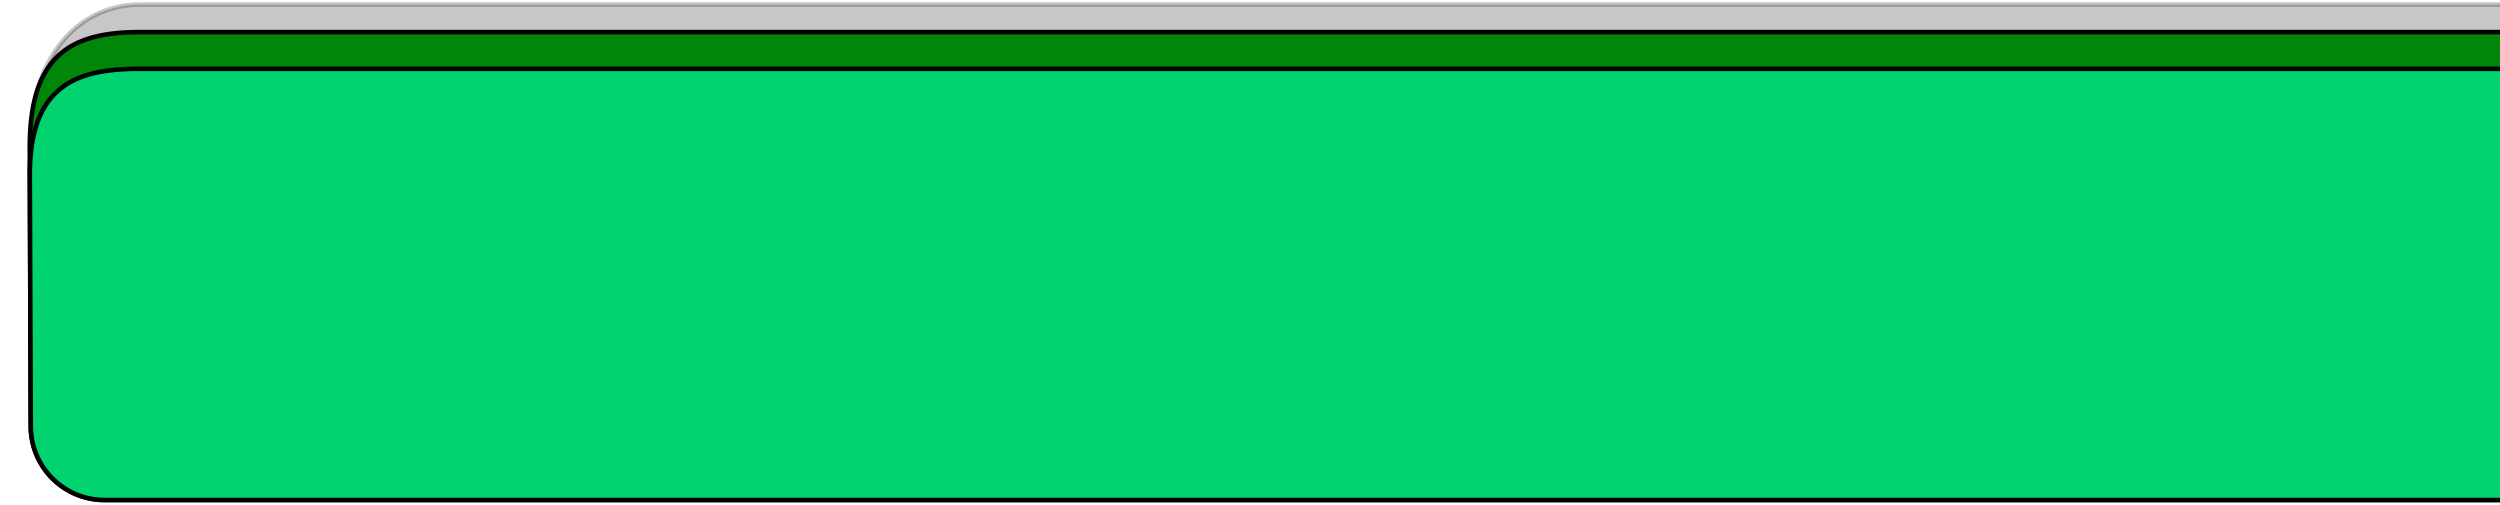 <svg id="Layer_3" data-name="Layer 3" xmlns="http://www.w3.org/2000/svg" viewBox="0 0 545 110"><defs><style>.cls-1,.cls-2,.cls-3{stroke:#000;stroke-miterlimit:10;}.cls-1{opacity:0.22;}.cls-2{fill:#00870a;}.cls-3{fill:#00d370;}</style></defs><path class="cls-1" d="M545,1H30.5c-13,0-24,11-24,31l.21,55a16.08,16.08,0,0,0,16.08,16H545"/><path class="cls-2" d="M545,7H30.5c-15,0-24,5-24,25l.21,61a16.08,16.08,0,0,0,16.08,16H545"/><path class="cls-3" d="M545,15H30.5c-13,0-24,3-24,23l.21,55a16.08,16.08,0,0,0,16.08,16H545"/></svg>
